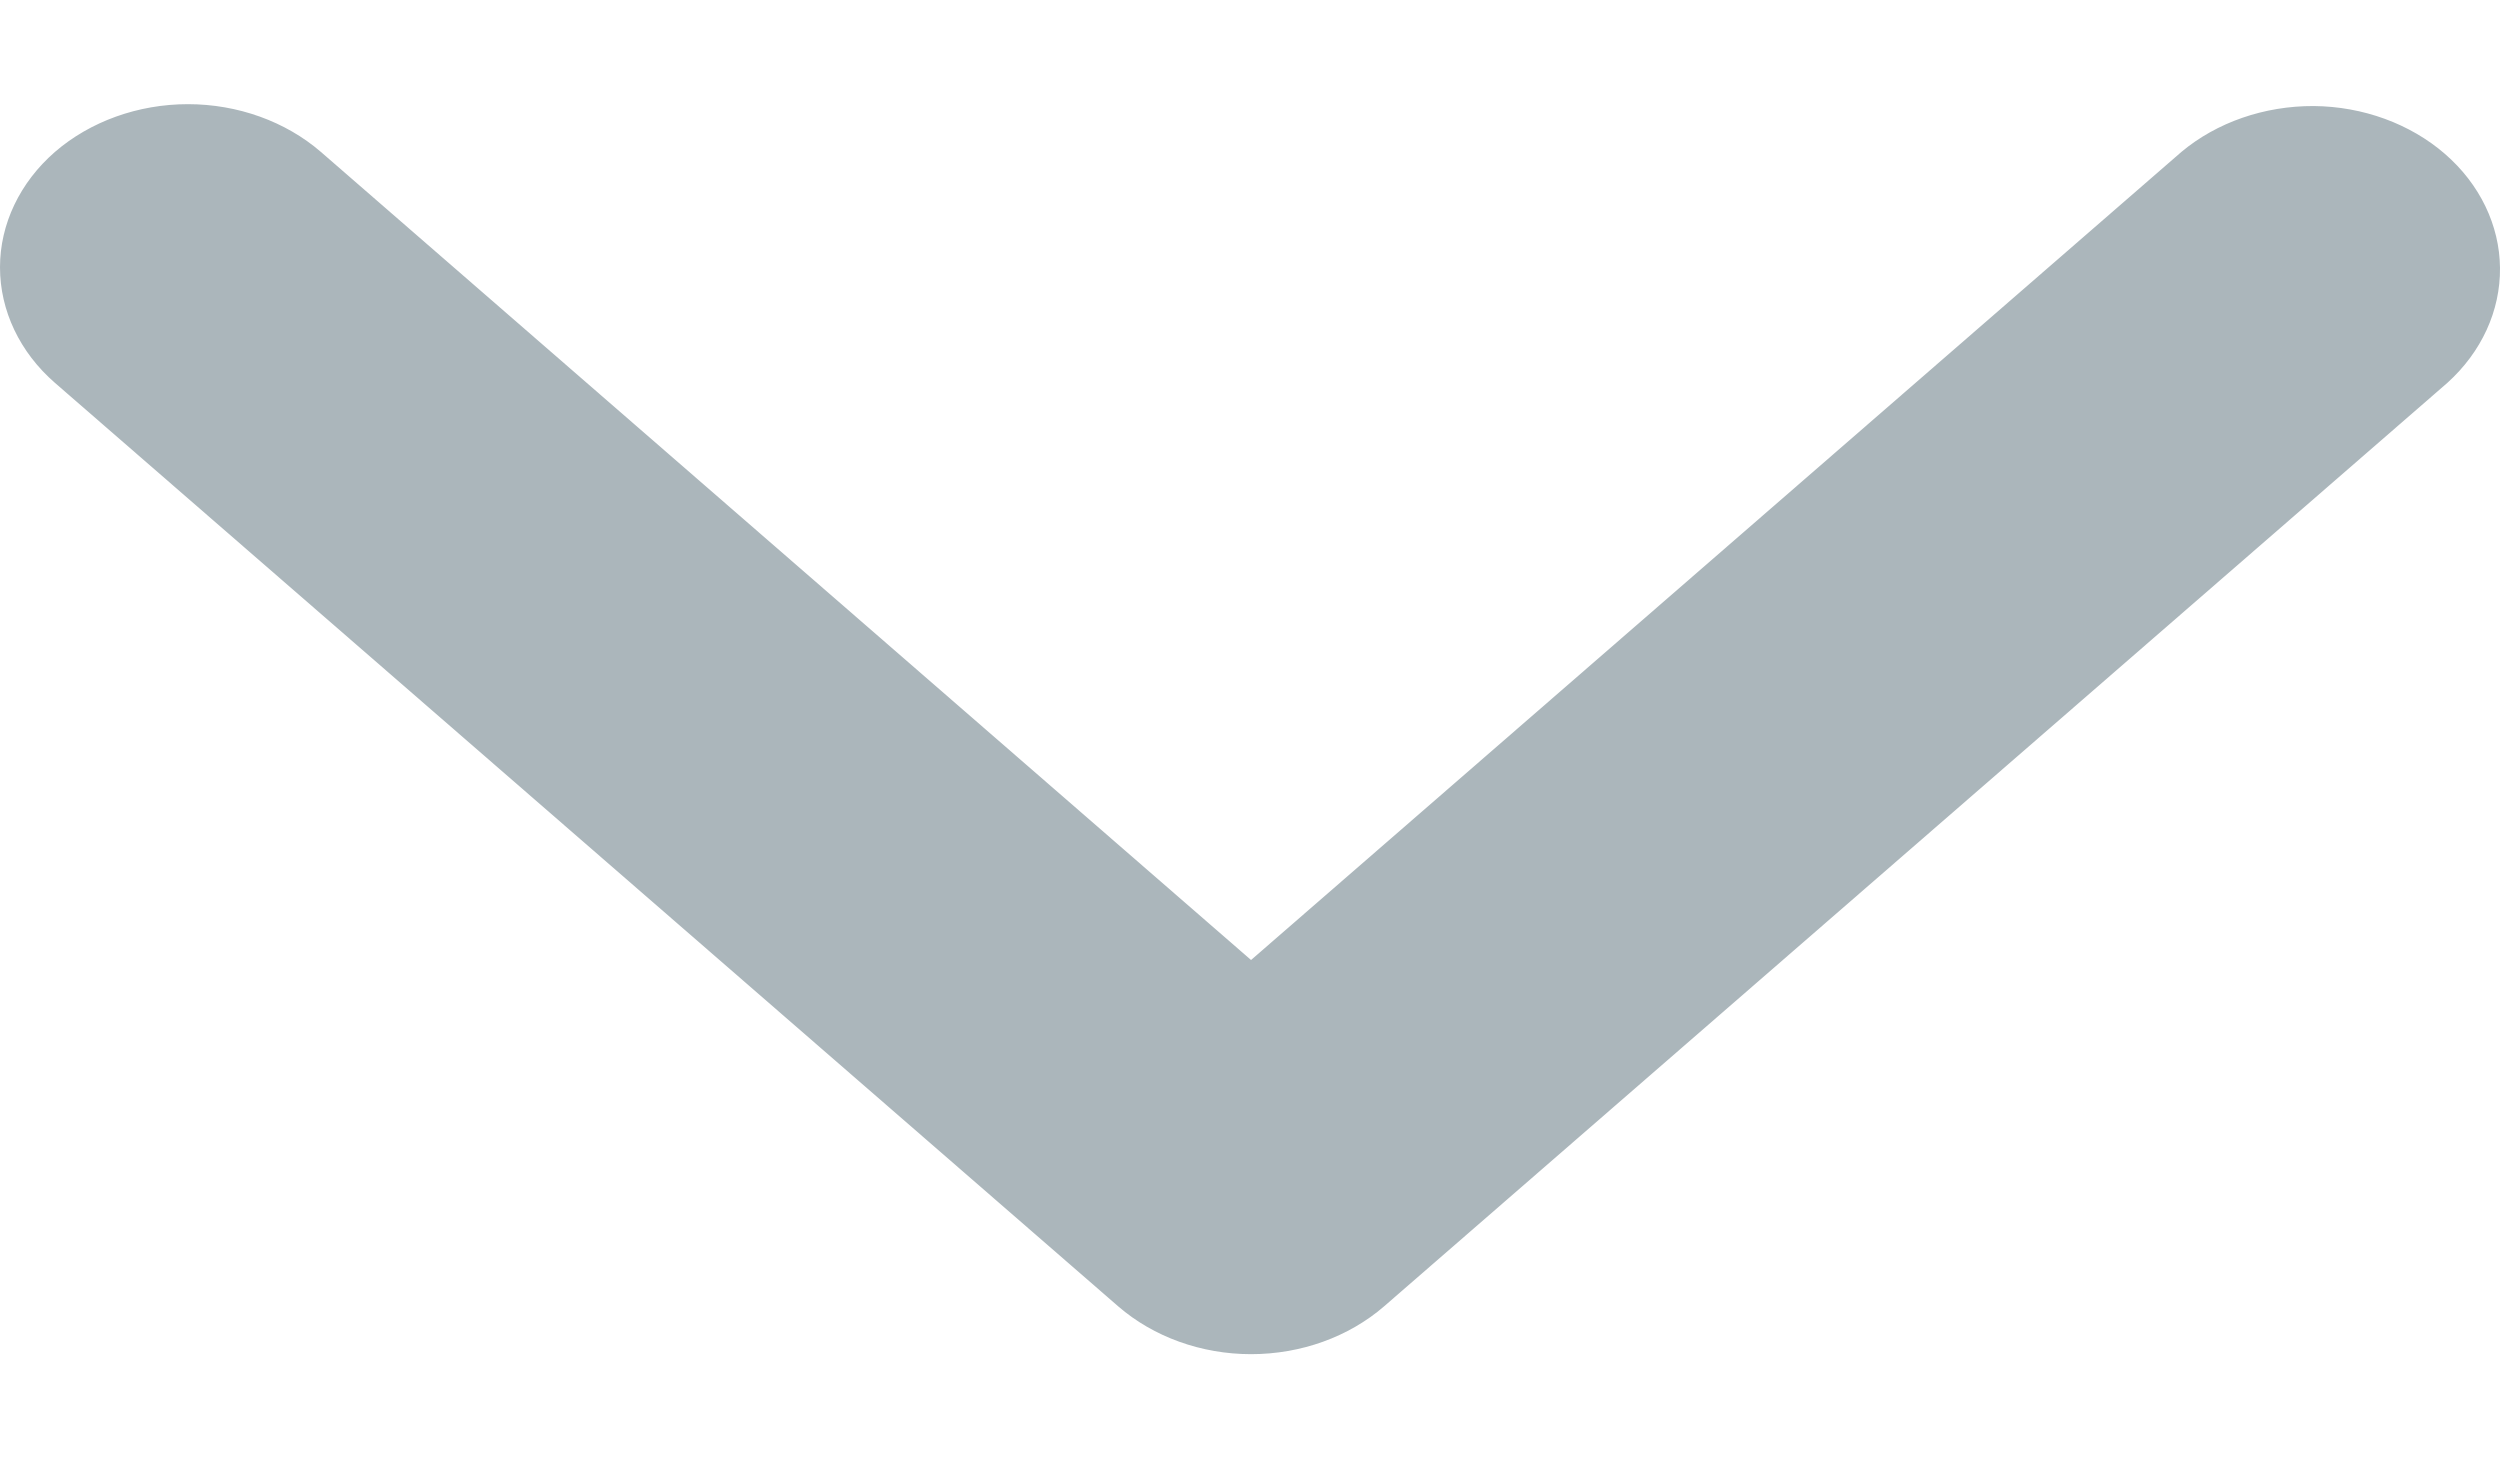 <svg width="12" height="7" viewBox="0 0 12 7" fill="none" xmlns="http://www.w3.org/2000/svg">
<path d="M0.264 0.729C0.433 0.583 0.663 0.5 0.902 0.5C1.141 0.5 1.371 0.583 1.54 0.729L6.005 4.608L10.471 0.729C10.641 0.587 10.869 0.508 11.106 0.509C11.342 0.511 11.569 0.594 11.736 0.739C11.903 0.884 11.998 1.081 12 1.286C12.002 1.492 11.911 1.69 11.747 1.838L6.643 6.271C6.474 6.417 6.245 6.5 6.005 6.5C5.766 6.5 5.537 6.417 5.368 6.271L0.264 1.838C0.095 1.691 0 1.491 0 1.283C0 1.076 0.095 0.876 0.264 0.729V0.729Z" fill="#ABB6BB"/>
</svg>
